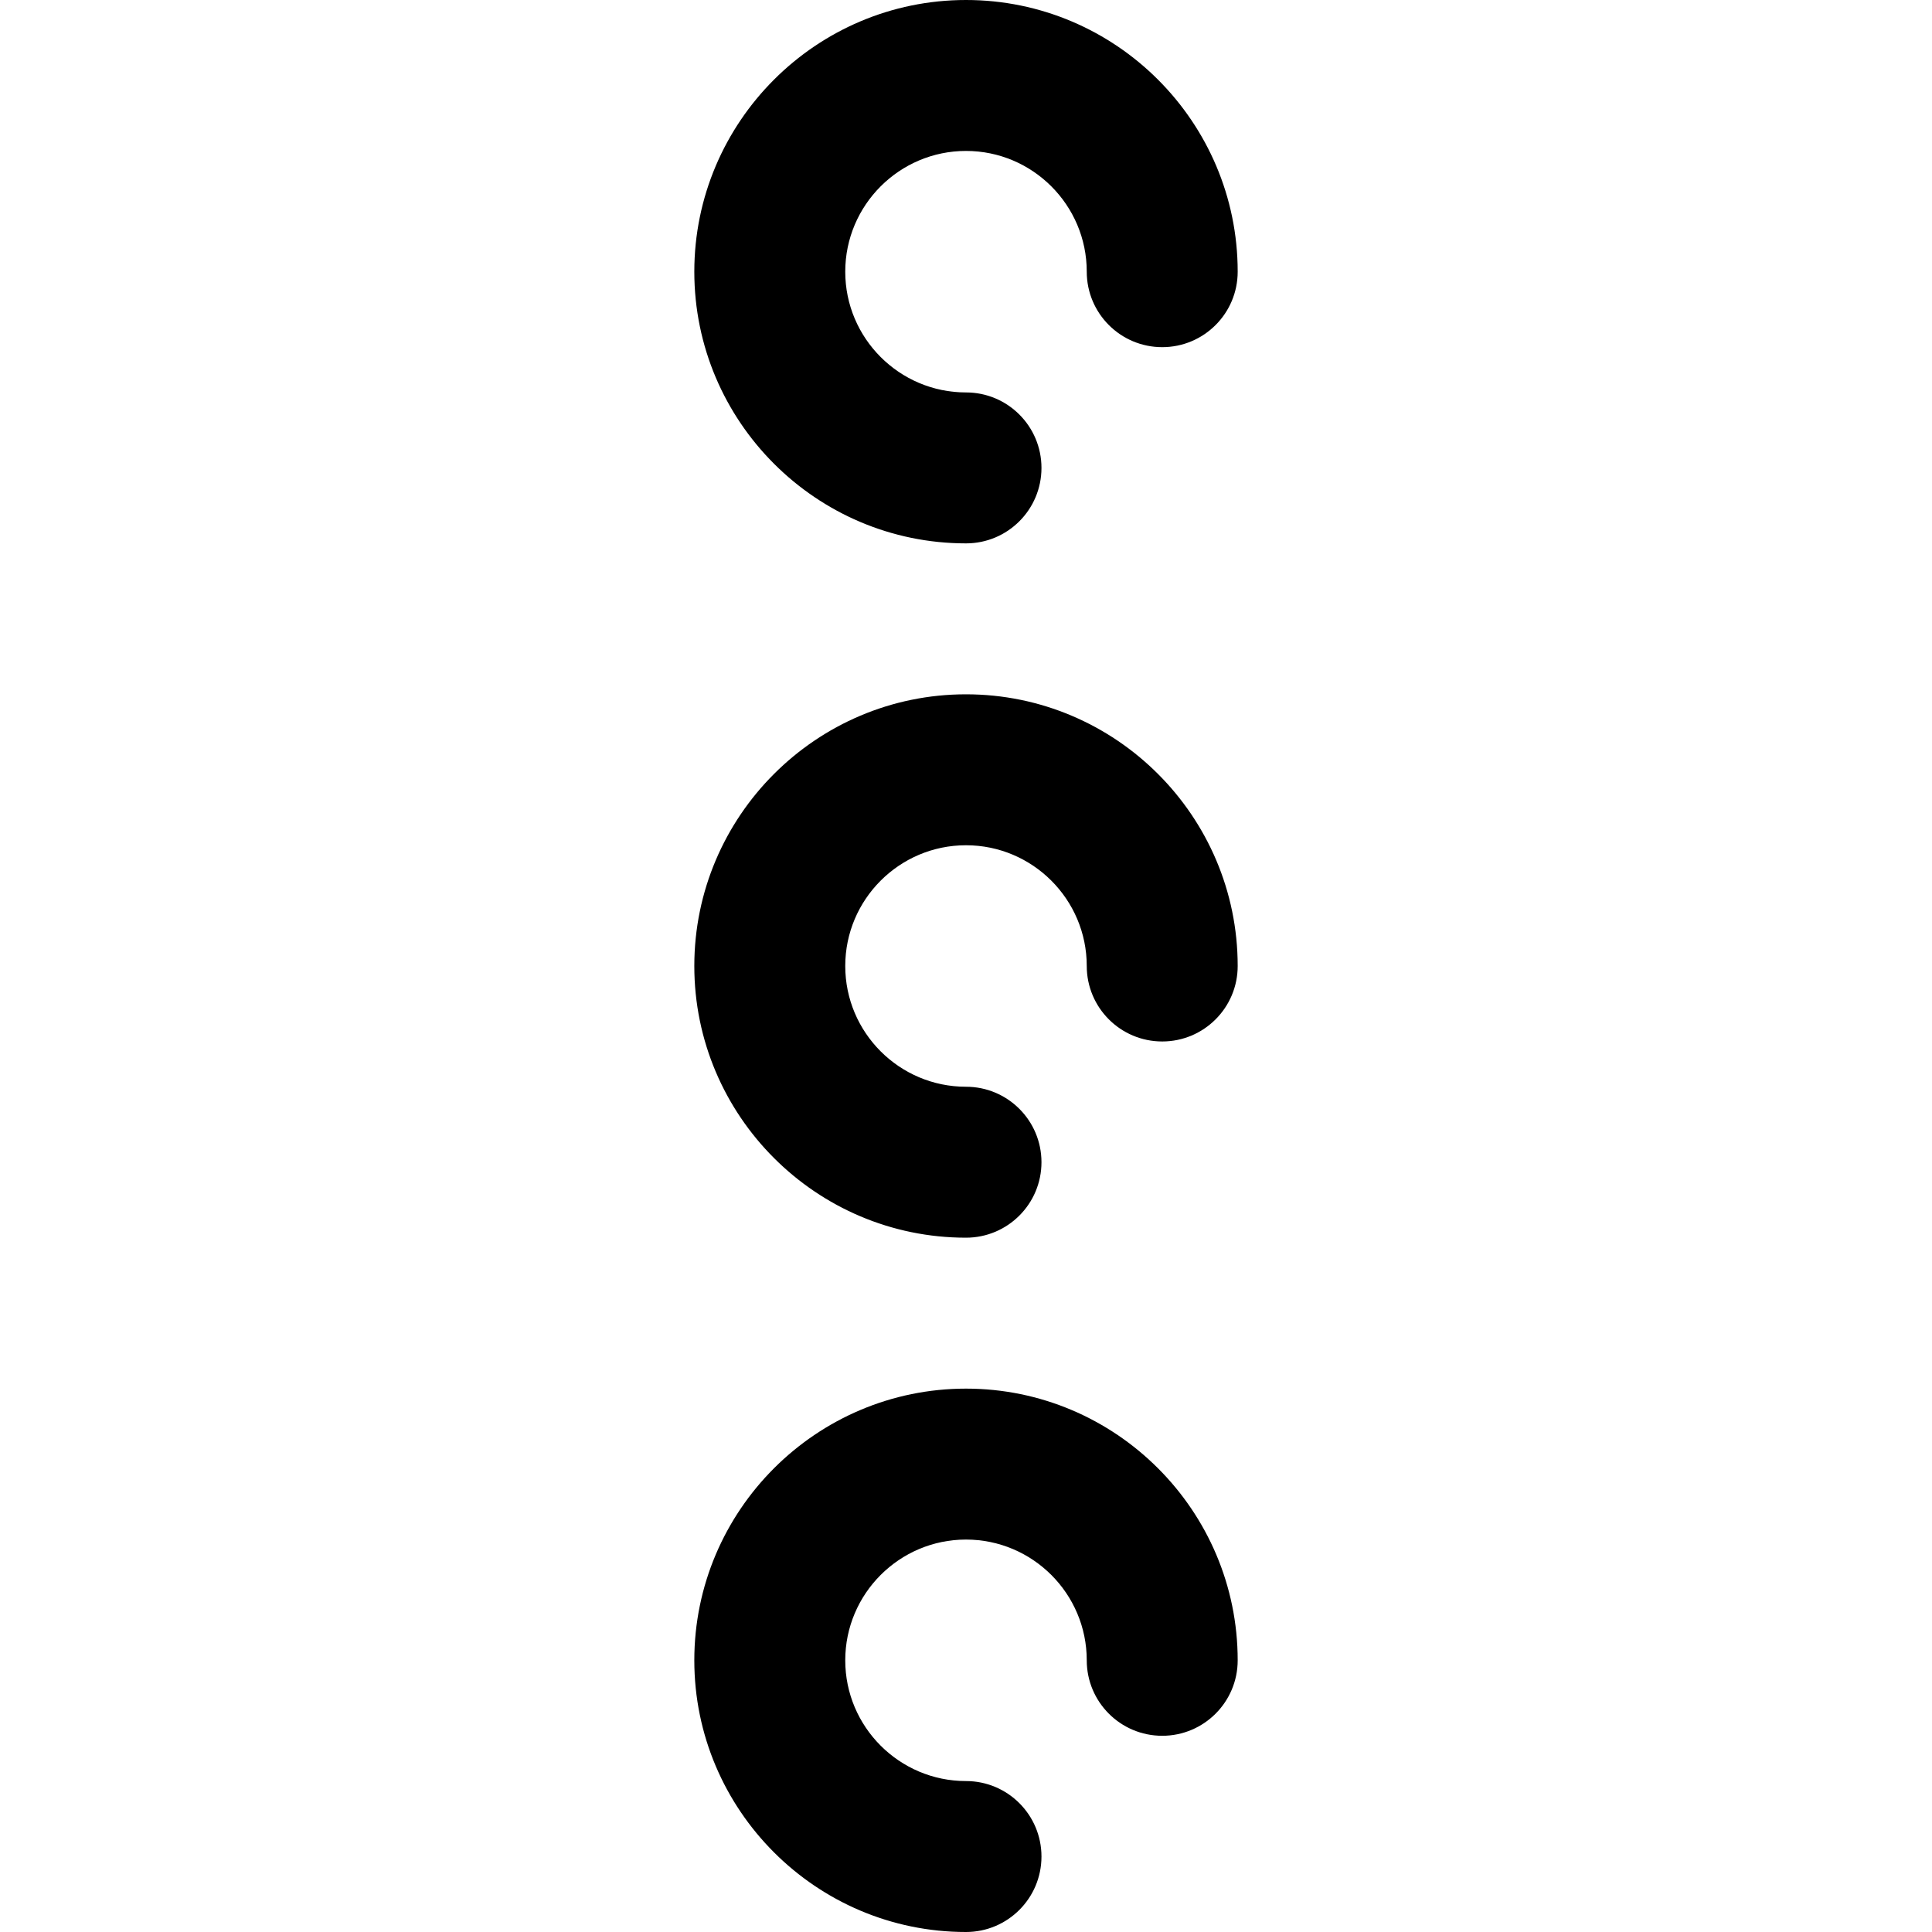 <svg height="512pt" viewBox="-184 0 512 512" width="512pt" xmlns="http://www.w3.org/2000/svg"><path d="m72 144c-39.699 0-72-32.301-72-72s32.301-72 72-72 72 32.301 72 72c0 11.047-8.953 20-20 20s-20-8.953-20-20c0-17.645-14.355-32-32-32s-32 14.355-32 32 14.355 32 32 32c11.047 0 20 8.953 20 20s-8.953 20-20 20zm20 348c0-11.047-8.953-20-20-20-17.645 0-32-14.355-32-32s14.355-32 32-32 32 14.355 32 32c0 11.047 8.953 20 20 20s20-8.953 20-20c0-39.699-32.301-72-72-72s-72 32.301-72 72 32.301 72 72 72c11.047 0 20-8.953 20-20zm0-184c0-11.047-8.953-20-20-20-17.645 0-32-14.355-32-32s14.355-32 32-32 32 14.355 32 32c0 11.047 8.953 20 20 20s20-8.953 20-20c0-39.699-32.301-72-72-72s-72 32.301-72 72 32.301 72 72 72c11.047 0 20-8.953 20-20zm0 0"/></svg>